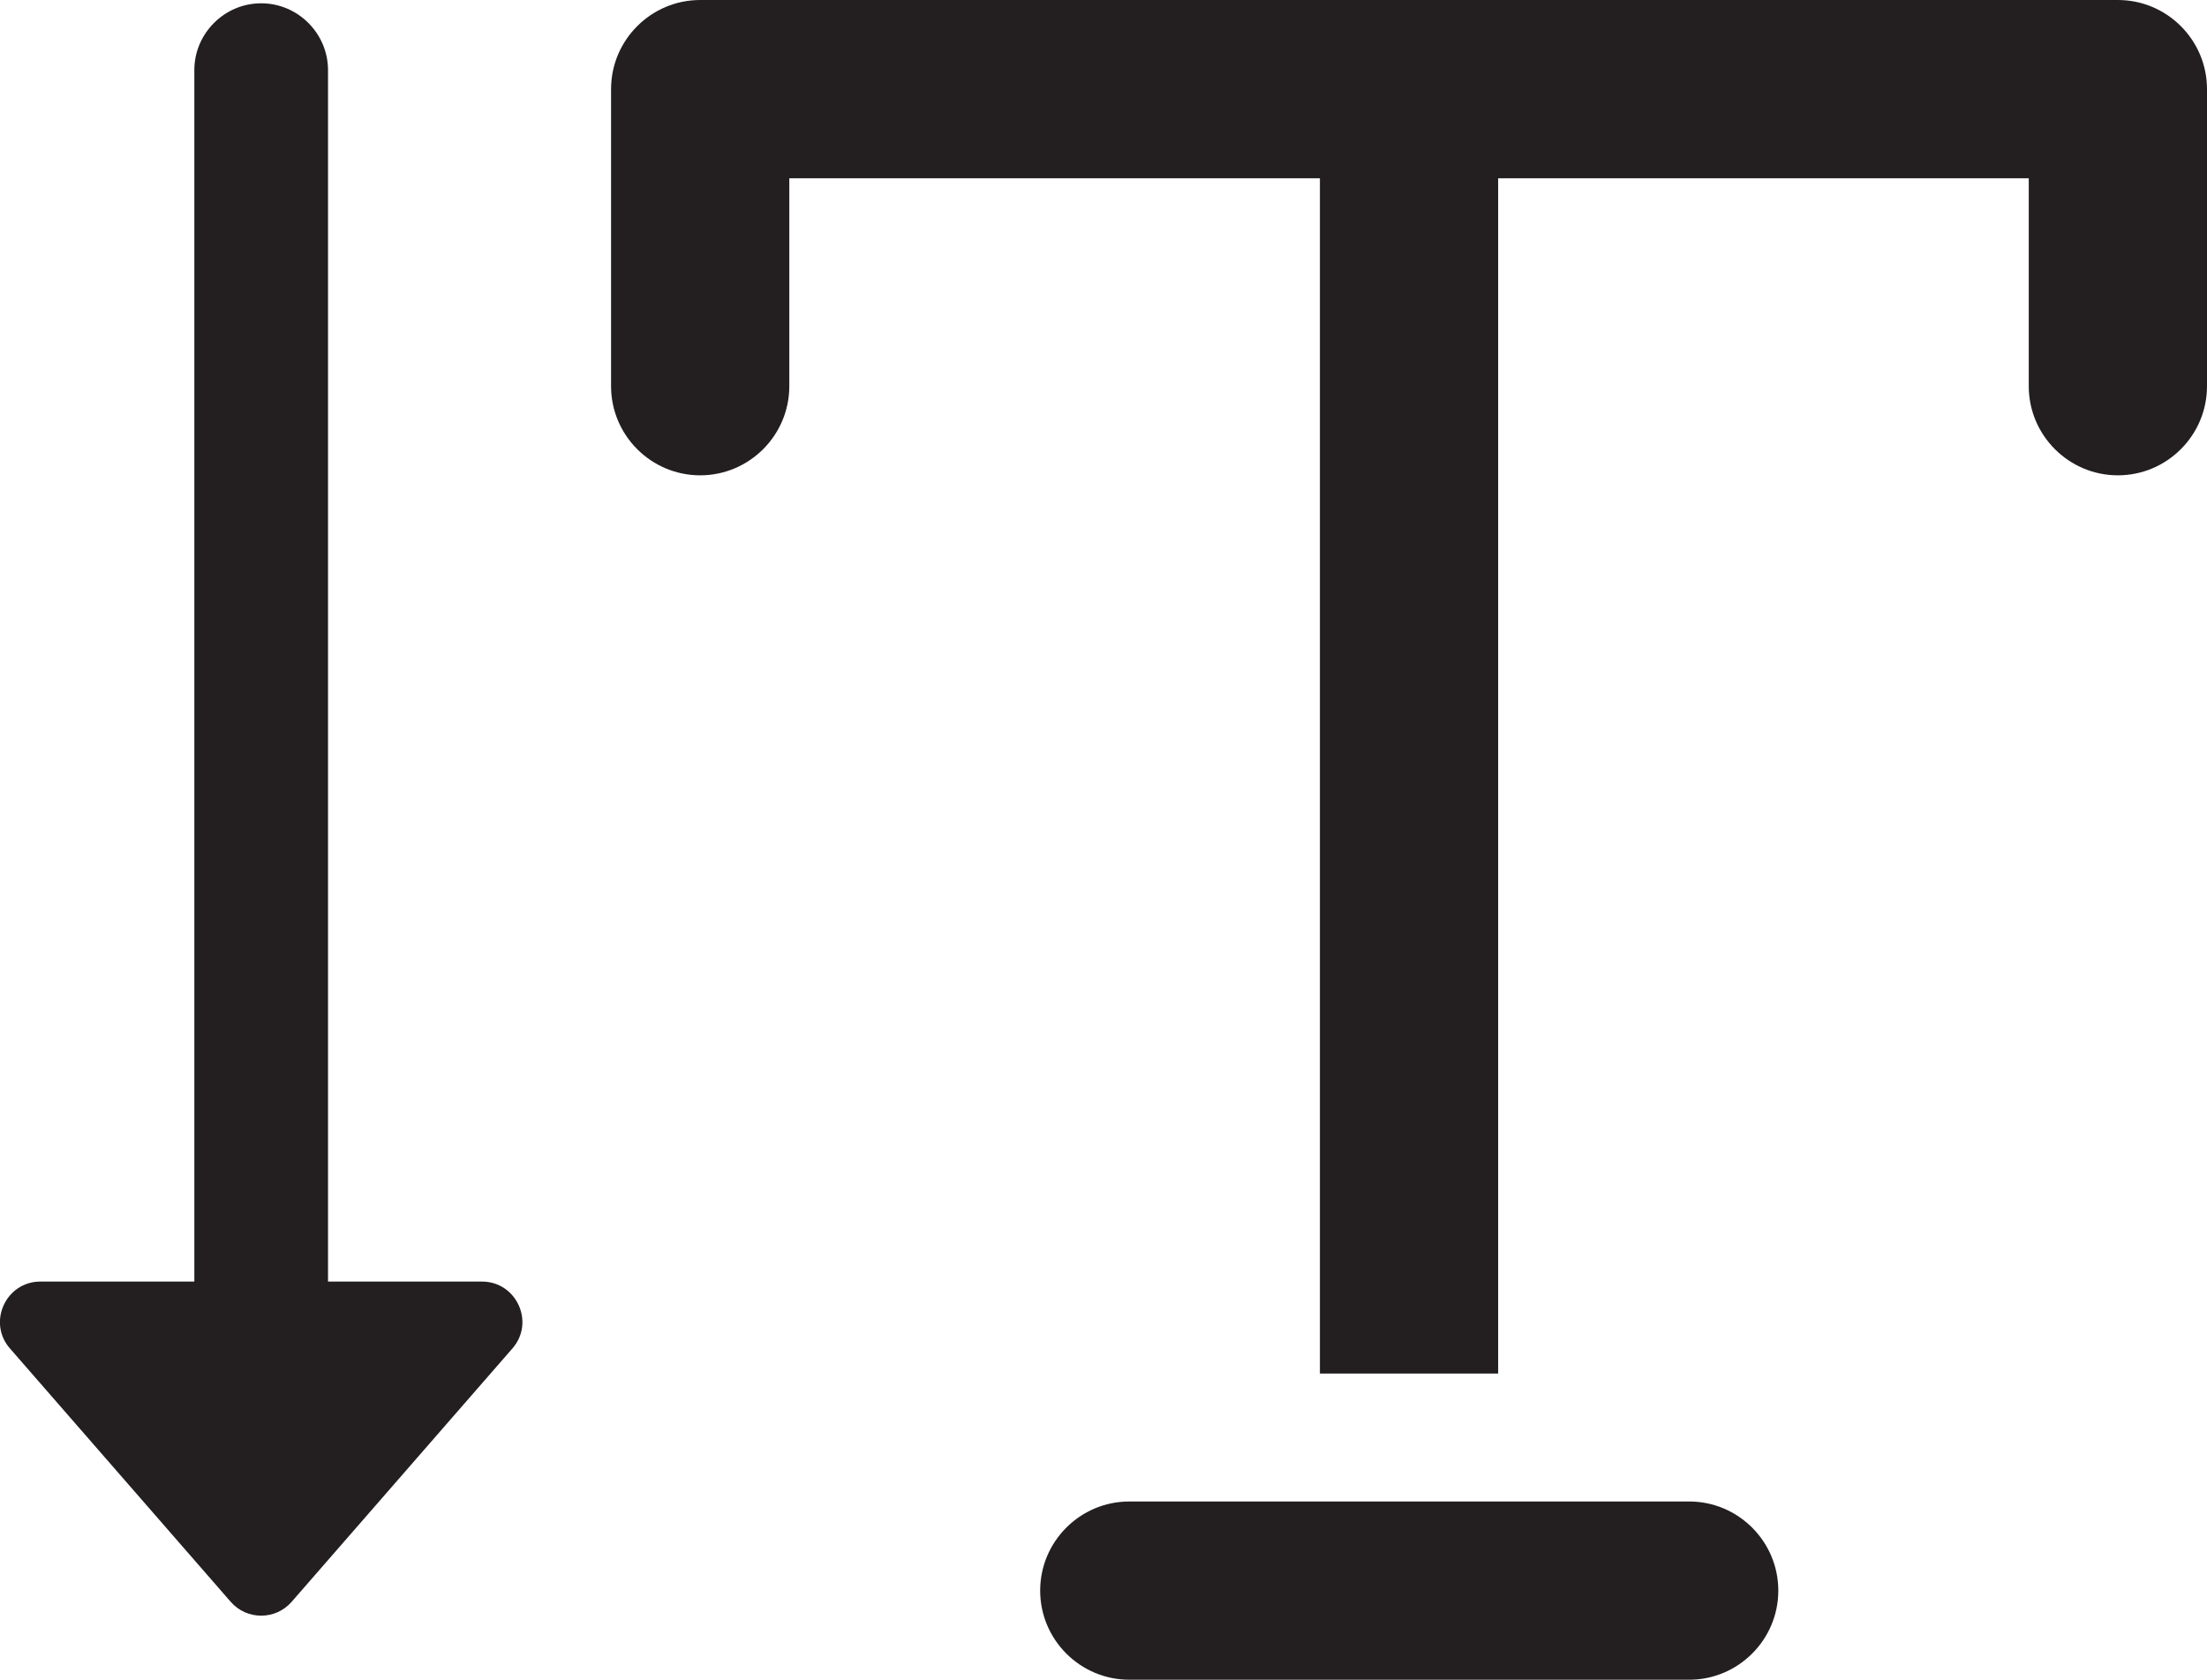 <?xml version="1.0" encoding="UTF-8"?><svg id="Layer_2" xmlns="http://www.w3.org/2000/svg" viewBox="0 0 53.49 40.71"><defs><style>.cls-1{fill:#231f20;}</style></defs><g id="Layer_1-2"><g><path class="cls-1" d="m51.33,0H16.97c-1.19,0-2.16.97-2.16,2.16v7.2c0,1.19.97,2.16,2.16,2.16s2.16-.97,2.16-2.16v-5.04h12.86v28.97h4.32V4.32h12.86v5.04c0,1.19.97,2.16,2.16,2.16s2.16-.97,2.16-2.16V2.16c0-1.19-.97-2.16-2.16-2.16Z"/><path class="cls-1" d="m40.94,36.39h-13.57c-1.19,0-2.16.97-2.16,2.16s.97,2.16,2.16,2.16h13.57c1.19,0,2.16-.97,2.16-2.16s-.97-2.16-2.16-2.16Z"/><path class="cls-1" d="m11.68,31.06h-3.73V1.7c0-.89-.73-1.62-1.62-1.62s-1.62.73-1.62,1.62v29.36H.98c-.84,0-1.29.99-.74,1.62l5.35,6.14c.39.45,1.09.45,1.48,0l5.35-6.14c.55-.63.1-1.62-.74-1.62Z"/></g></g></svg>